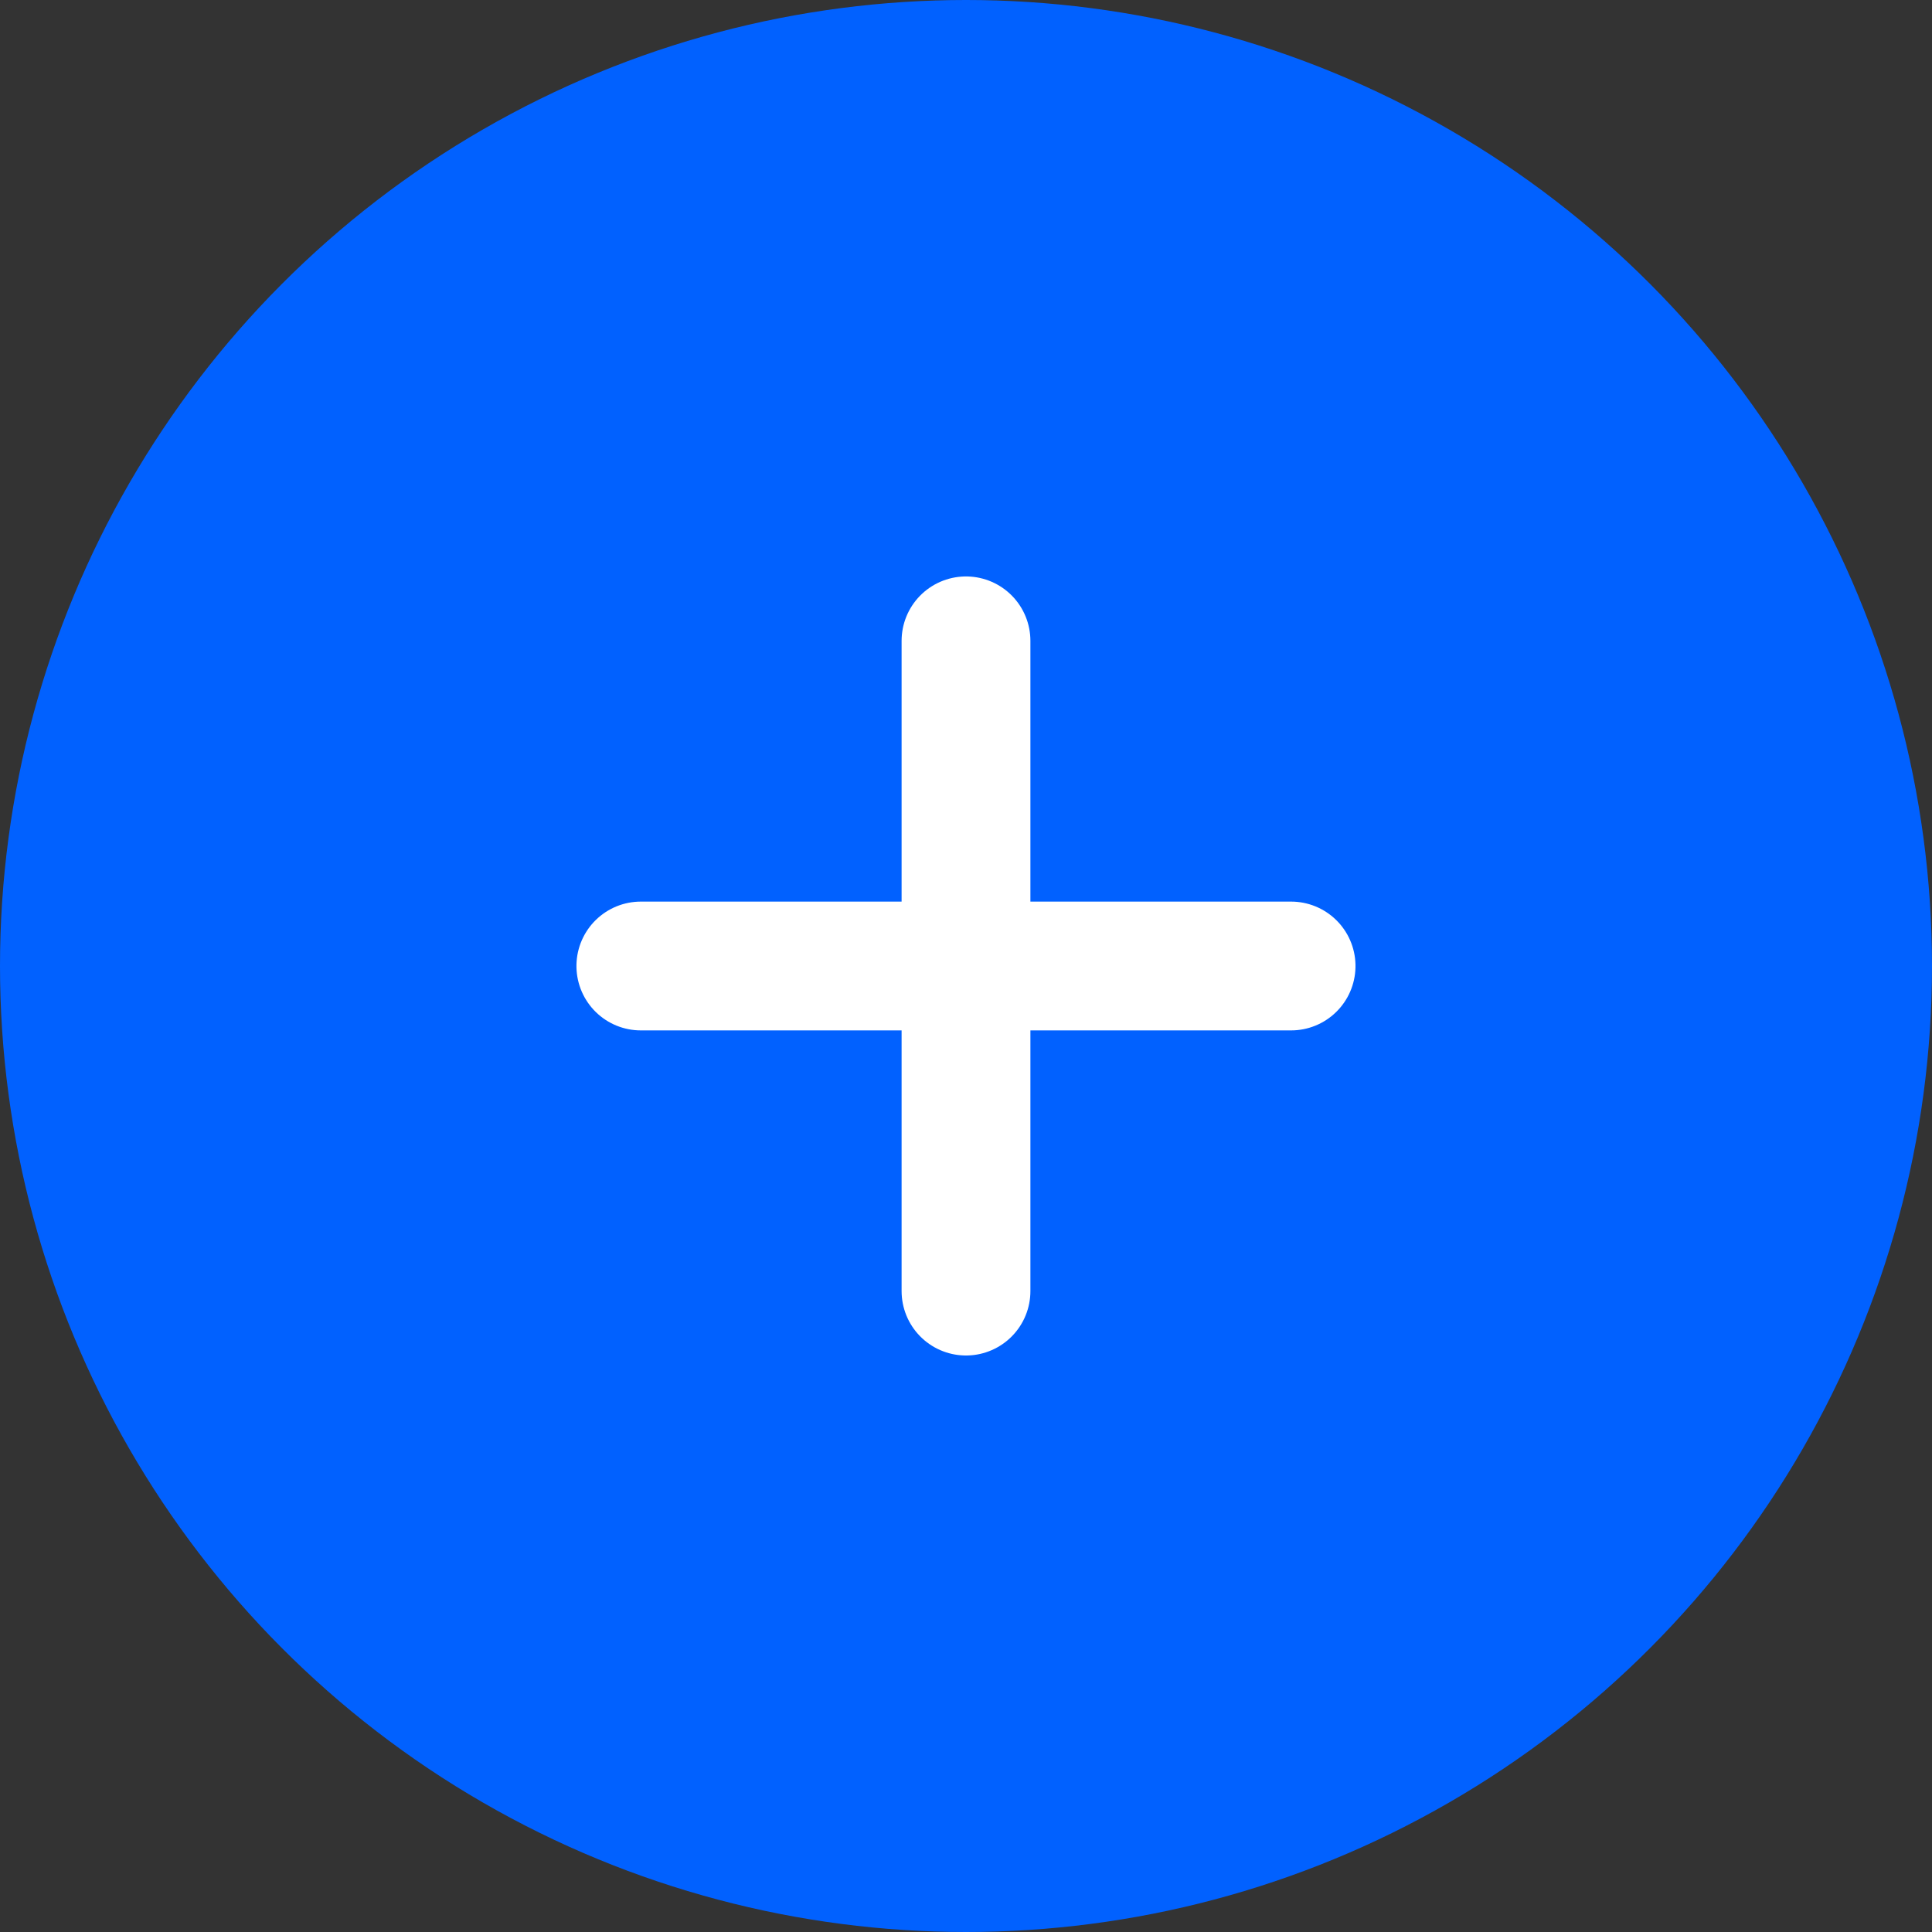 <svg id="Group_13568" data-name="Group 13568" xmlns="http://www.w3.org/2000/svg" width="30" height="30" viewBox="0 0 30 30">
  <rect x="0" y="0" width="30" height="30" fill="#333333" stroke="none"/>
  <circle id="Ellipse_1239" data-name="Ellipse 1239" cx="15" cy="15" r="15" fill="#0161ff"/>
  <g id="Group_8301" data-name="Group 8301" transform="translate(9.951 9.951)">
    <g id="Group_8652" data-name="Group 8652">
      <line id="Line_71" data-name="Line 71" y2="10.097" transform="translate(5.049)" fill="none" stroke="#fff" stroke-linecap="round" stroke-width="2"/>
      <line id="Line_72" data-name="Line 72" y2="10.097" transform="translate(10.097 5.049) rotate(90)" fill="none" stroke="#fff" stroke-linecap="round" stroke-width="2"/>
    </g>
  </g>
</svg>
